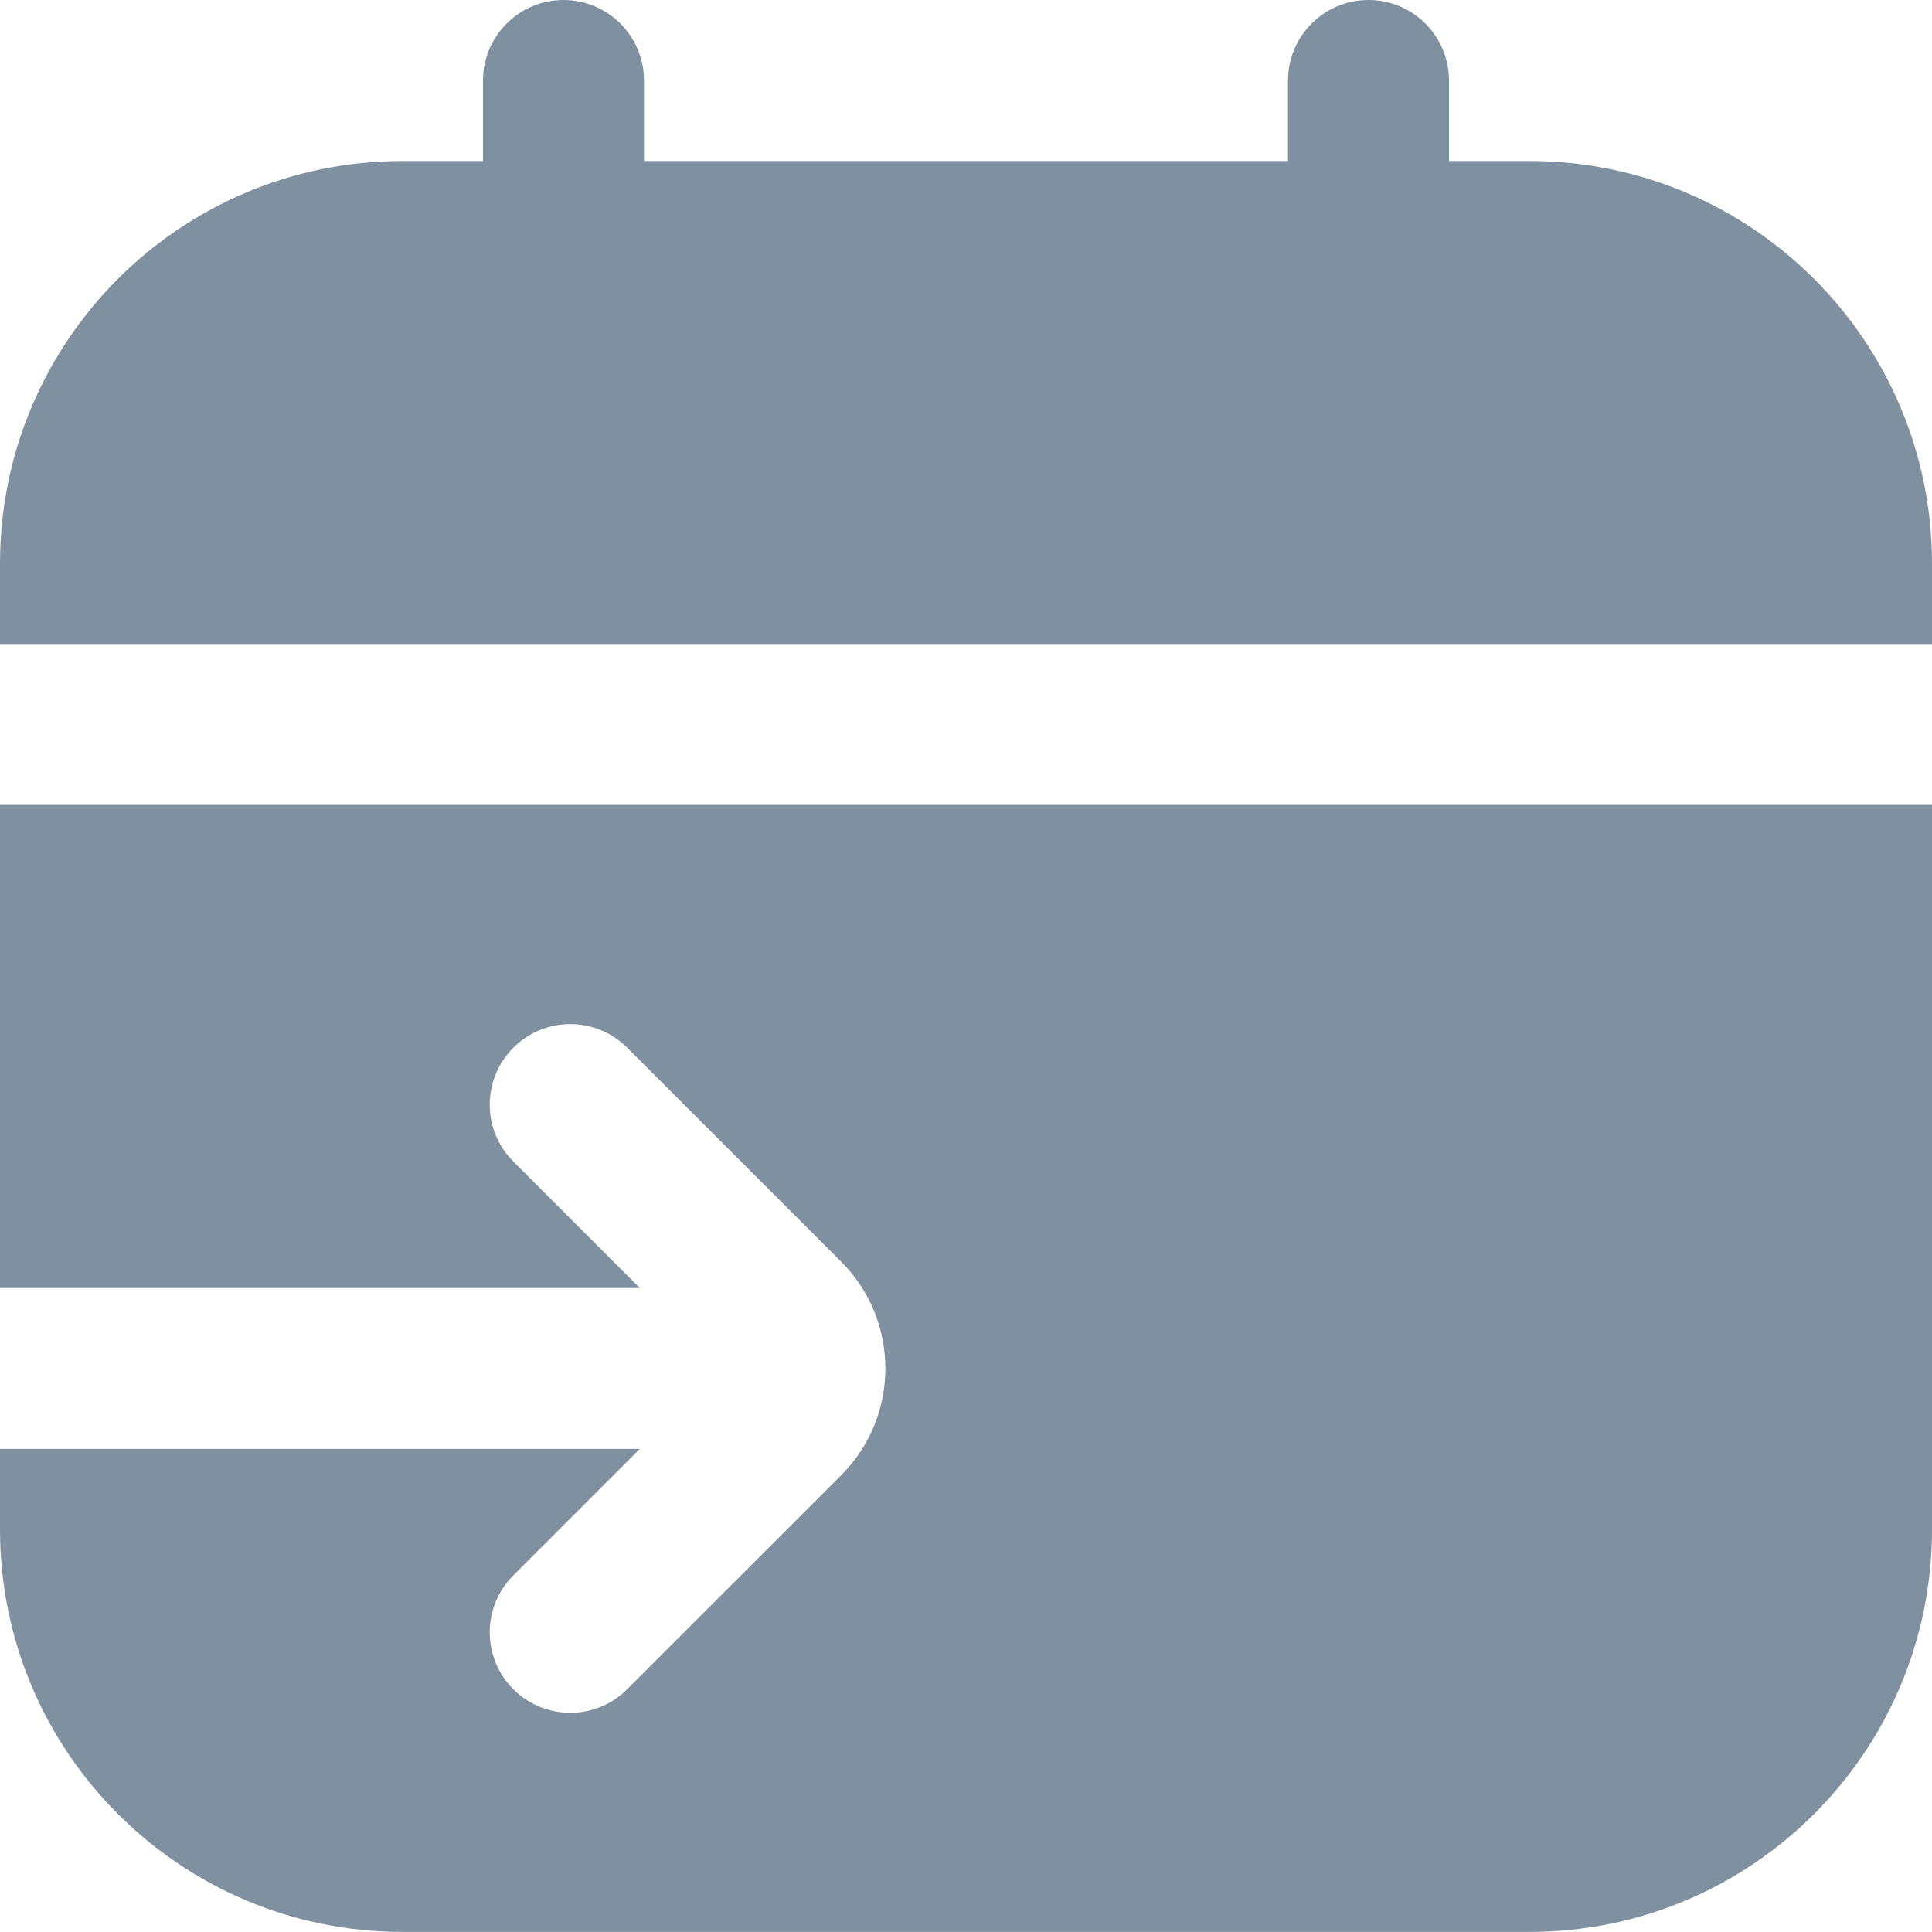 <svg width="24" height="24" viewBox="0 0 24 24" fill="none" xmlns="http://www.w3.org/2000/svg">
<g id="check-in-calendar 1" clip-path="url(#clip0_105_50)">
<path id="Vector" d="M24 7V8H0V7C0 4.239 2.239 2 5 2H6V1C6 0.448 6.448 0 7 0C7.552 0 8 0.448 8 1V2H16V1C16 0.448 16.448 0 17 0C17.552 0 18 0.448 18 1V2H19C21.761 2 24 4.239 24 7ZM0 10V16H7.948L6.377 14.429C5.986 14.038 5.986 13.406 6.377 13.015C6.768 12.624 7.4 12.624 7.791 13.015L10.45 15.674C11.181 16.405 11.181 17.594 10.45 18.325L7.791 20.984C7.596 21.179 7.34 21.277 7.084 21.277C6.828 21.277 6.572 21.179 6.377 20.984C5.986 20.593 5.986 19.961 6.377 19.57L7.948 17.999H0V18.999C0 21.76 2.239 23.999 5 23.999H19C21.761 23.999 24 21.76 24 18.999V9.999H0V10Z" fill="#002244" fill-opacity="0.5"/>
</g>
<defs>
<clipPath id="clip0_105_50">
<rect width="24" height="24" fill="white"/>
</clipPath>
</defs>
</svg>
